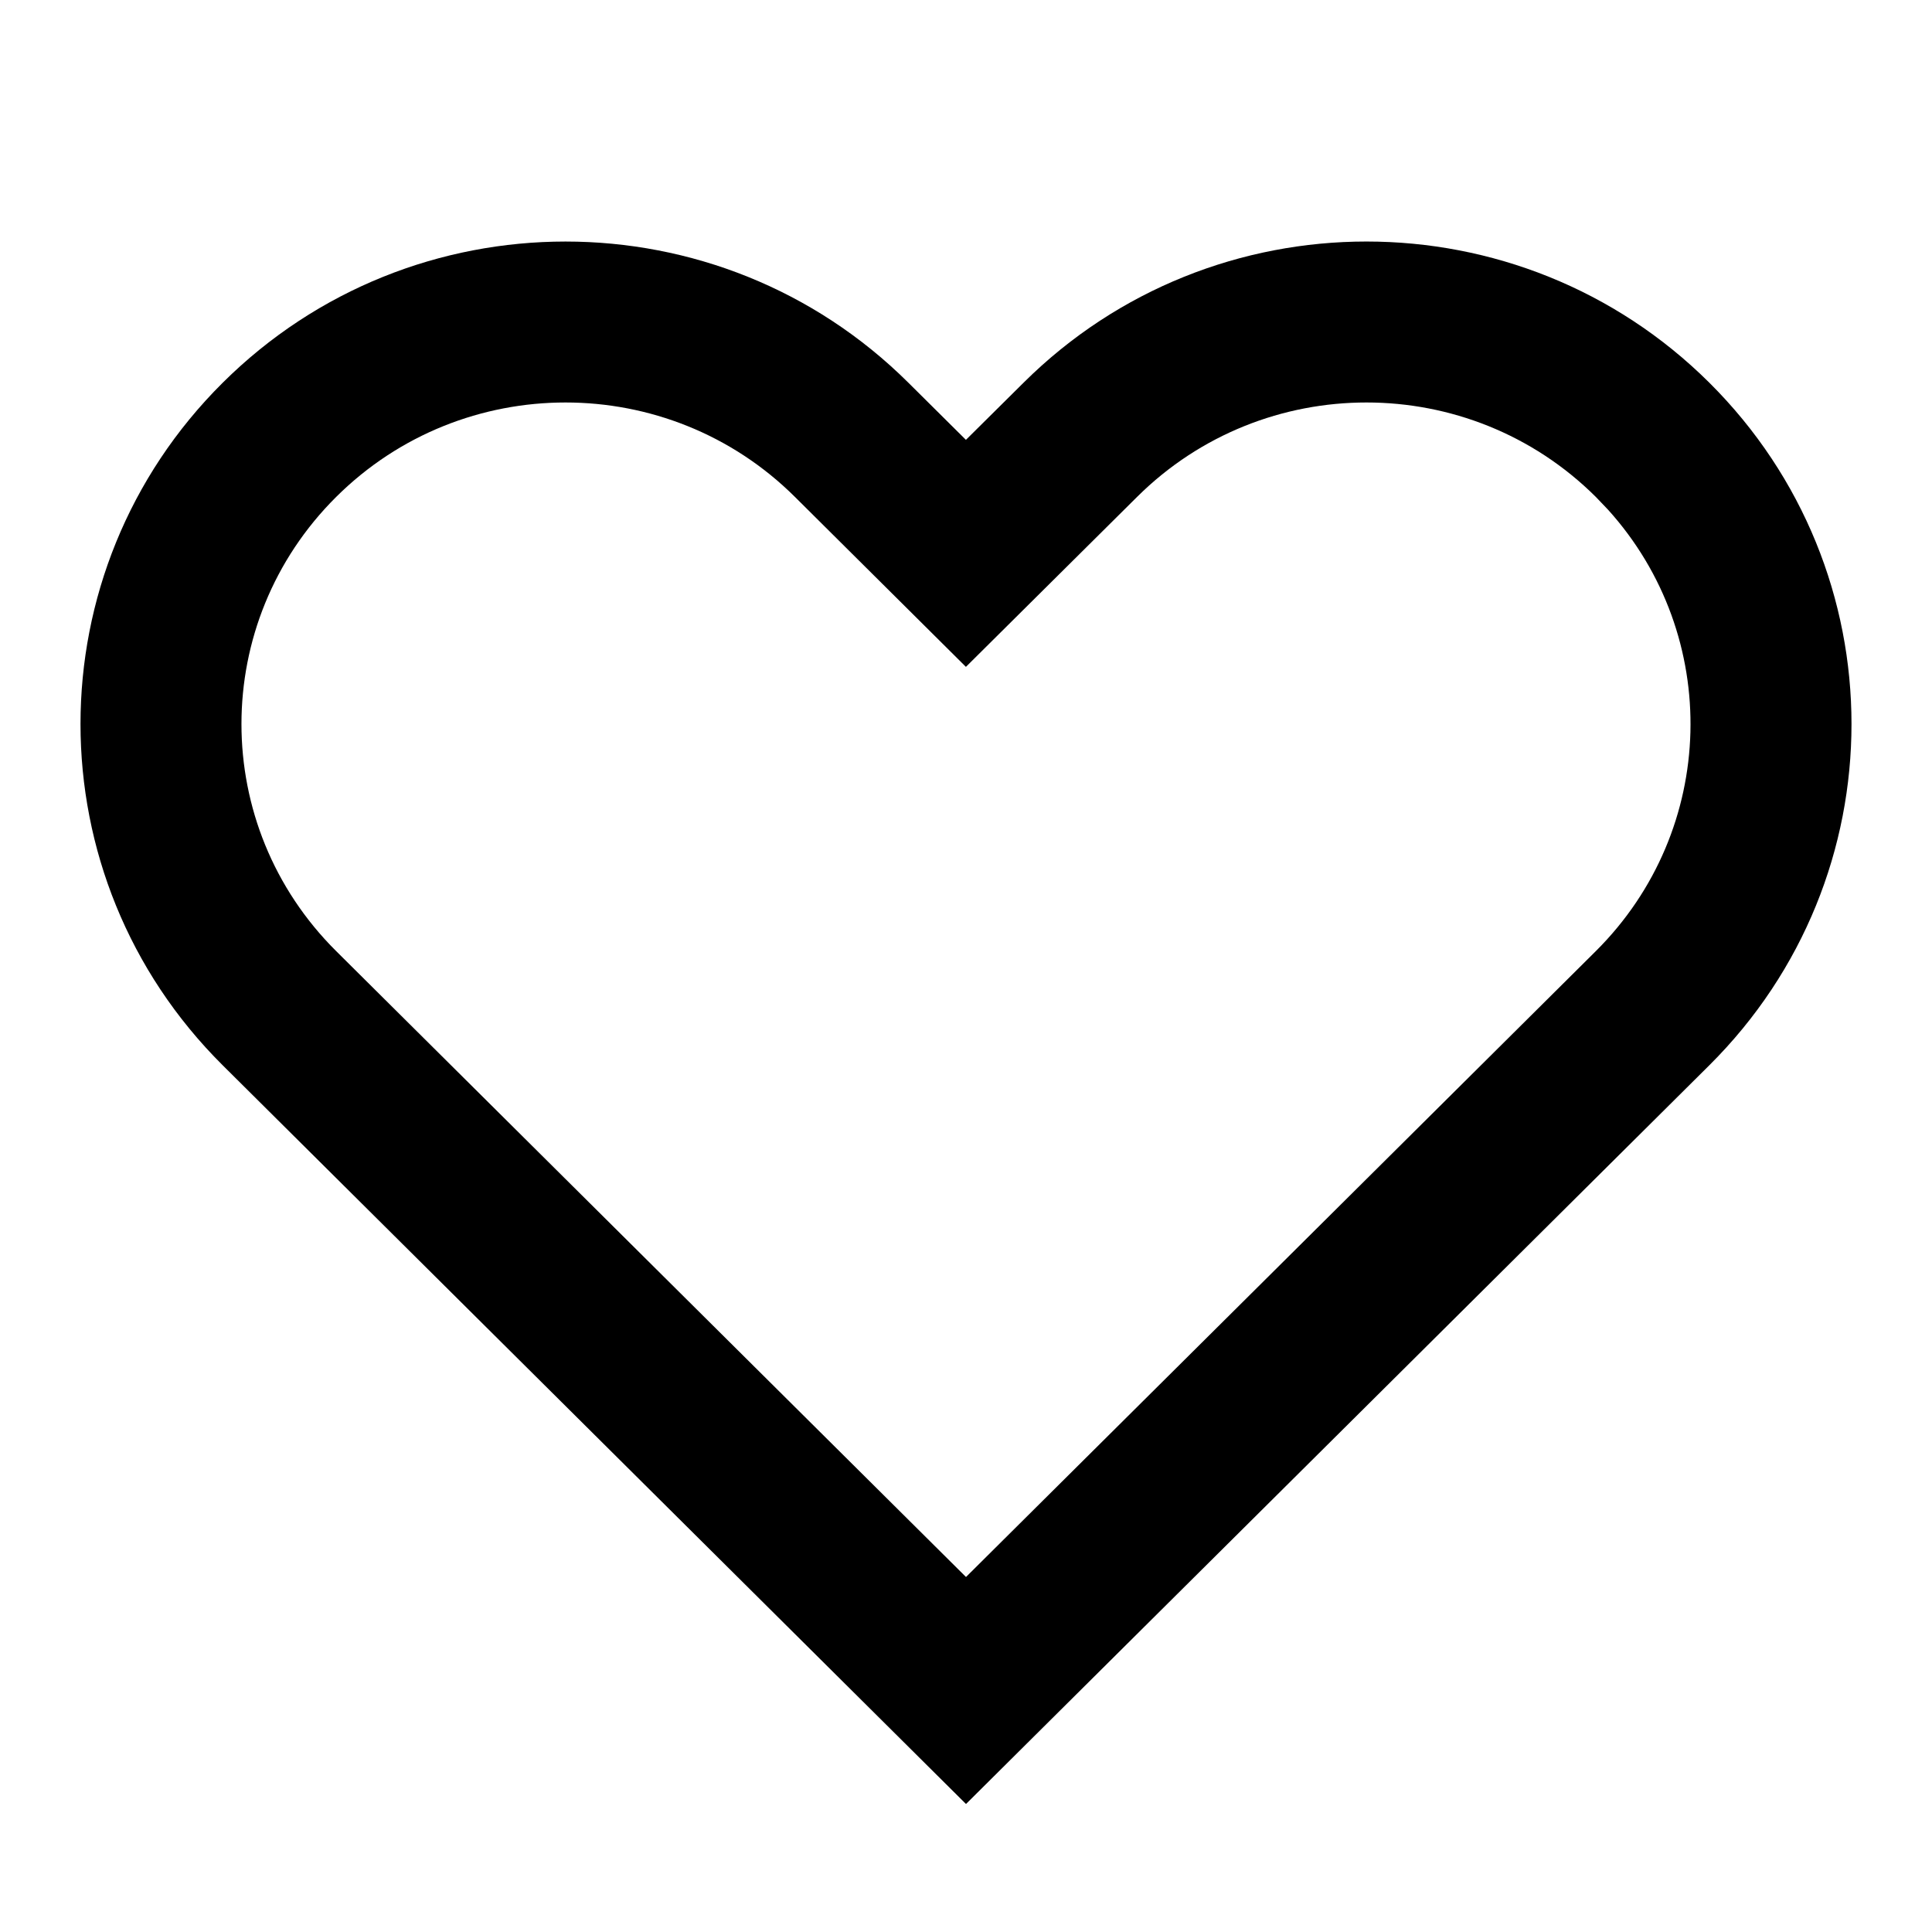 <svg xmlns="http://www.w3.org/2000/svg" width="24" height="24" viewBox="0 0 24 24">
    <path fill-rule="evenodd" d="M12.716 4.753c2.353-2.337 6.165-2.337 8.517 0 2.356 2.342 2.356 6.14 0 8.481L12 22.41l-9.233-9.176c-2.356-2.34-2.356-6.14 0-8.48 2.352-2.338 6.164-2.338 8.517 0l.715.71zM9.874 6.172c-1.573-1.563-4.125-1.563-5.697 0-1.57 1.56-1.57 4.085 0 5.644L12 19.59l7.823-7.774c1.517-1.507 1.568-3.918.152-5.485l-.152-.159c-1.572-1.563-4.124-1.563-5.697 0l-2.127 2.112z"/>
</svg>
